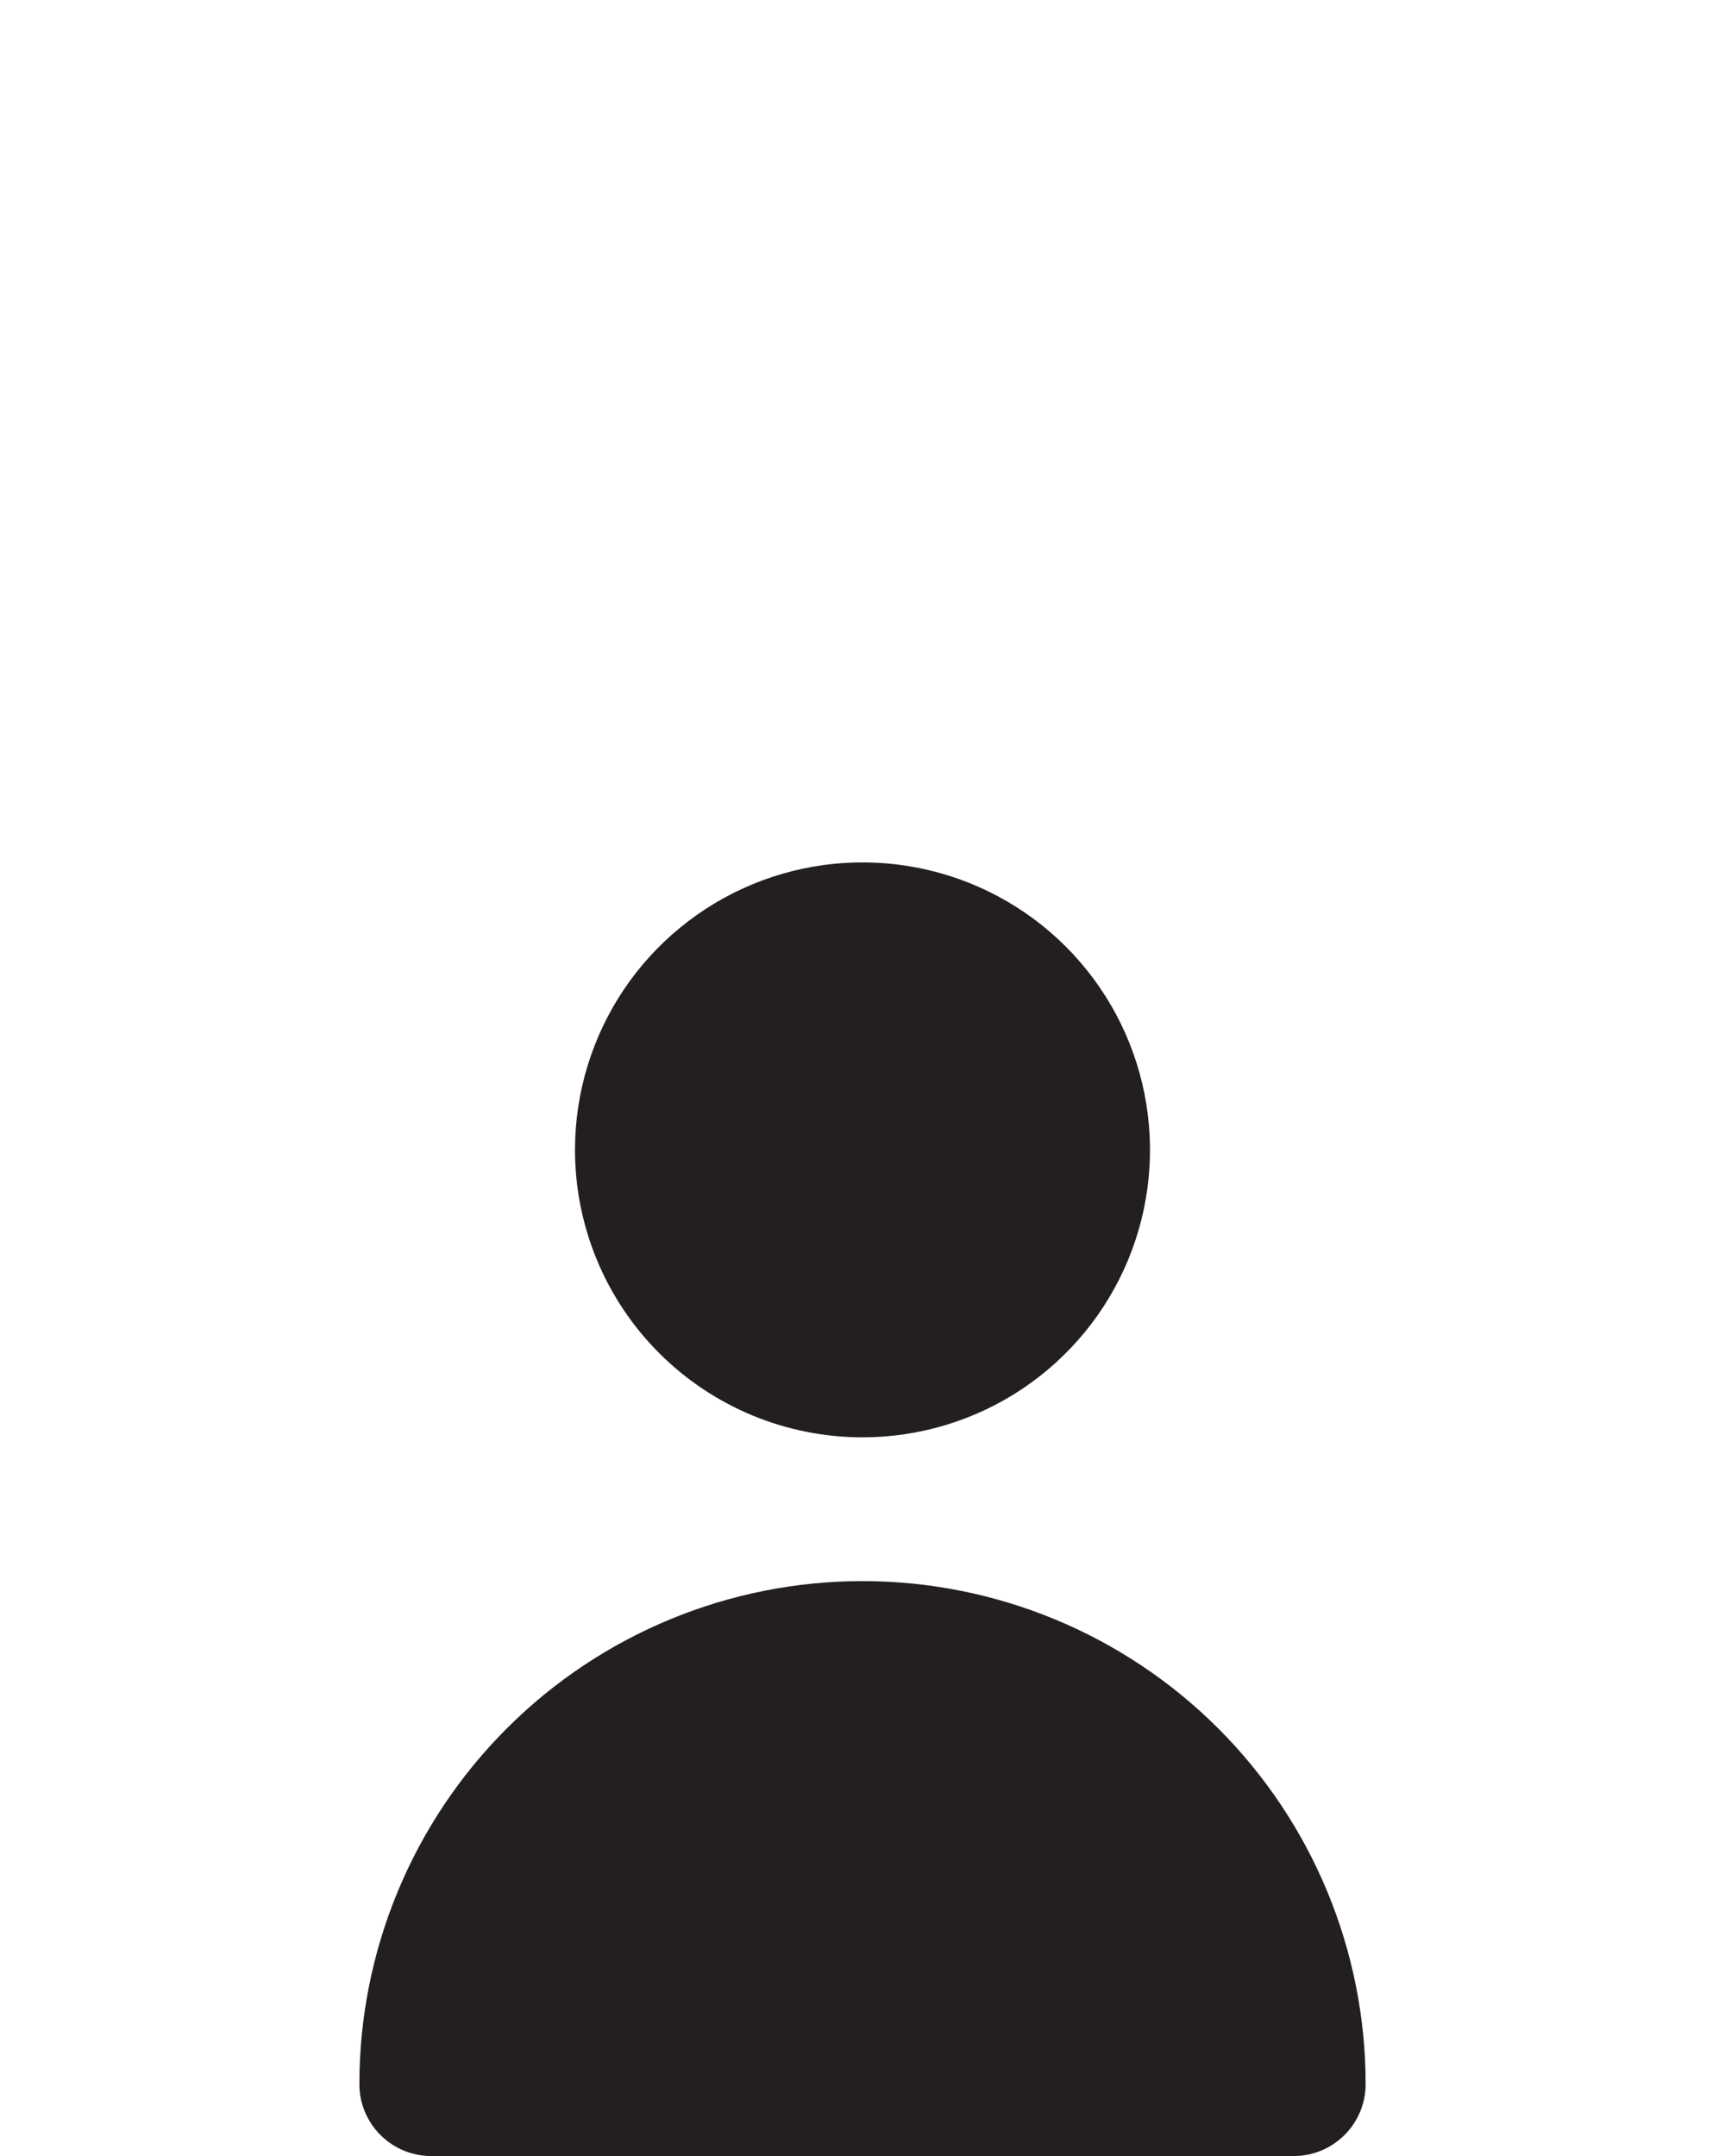 <svg width="48" height="60" viewBox="0 0 48 60" fill="none" xmlns="http://www.w3.org/2000/svg">
<g id="&#240;&#159;&#166;&#134; icon &#34;person&#34;">
<g id="Group">
<path id="Vector" d="M24 40C25.582 40 27.129 39.531 28.445 38.652C29.76 37.773 30.785 36.523 31.391 35.062C31.997 33.6 32.155 31.991 31.846 30.439C31.538 28.887 30.776 27.462 29.657 26.343C28.538 25.224 27.113 24.462 25.561 24.154C24.009 23.845 22.4 24.003 20.939 24.609C19.477 25.215 18.227 26.24 17.348 27.555C16.469 28.871 16 30.418 16 32C16 34.122 16.843 36.157 18.343 37.657C19.843 39.157 21.878 40 24 40Z" fill="#231F20"/>
<path id="Vector_2" d="M36 60.001C36.53 60.001 37.039 59.791 37.414 59.415C37.789 59.04 38 58.532 38 58.001C38 54.288 36.525 50.727 33.9 48.102C31.274 45.476 27.713 44.001 24 44.001C20.287 44.001 16.726 45.476 14.101 48.102C11.475 50.727 10 54.288 10 58.001C10 58.532 10.211 59.04 10.586 59.415C10.961 59.791 11.47 60.001 12 60.001H36Z" fill="#231F20"/>
</g>
</g>
</svg>
